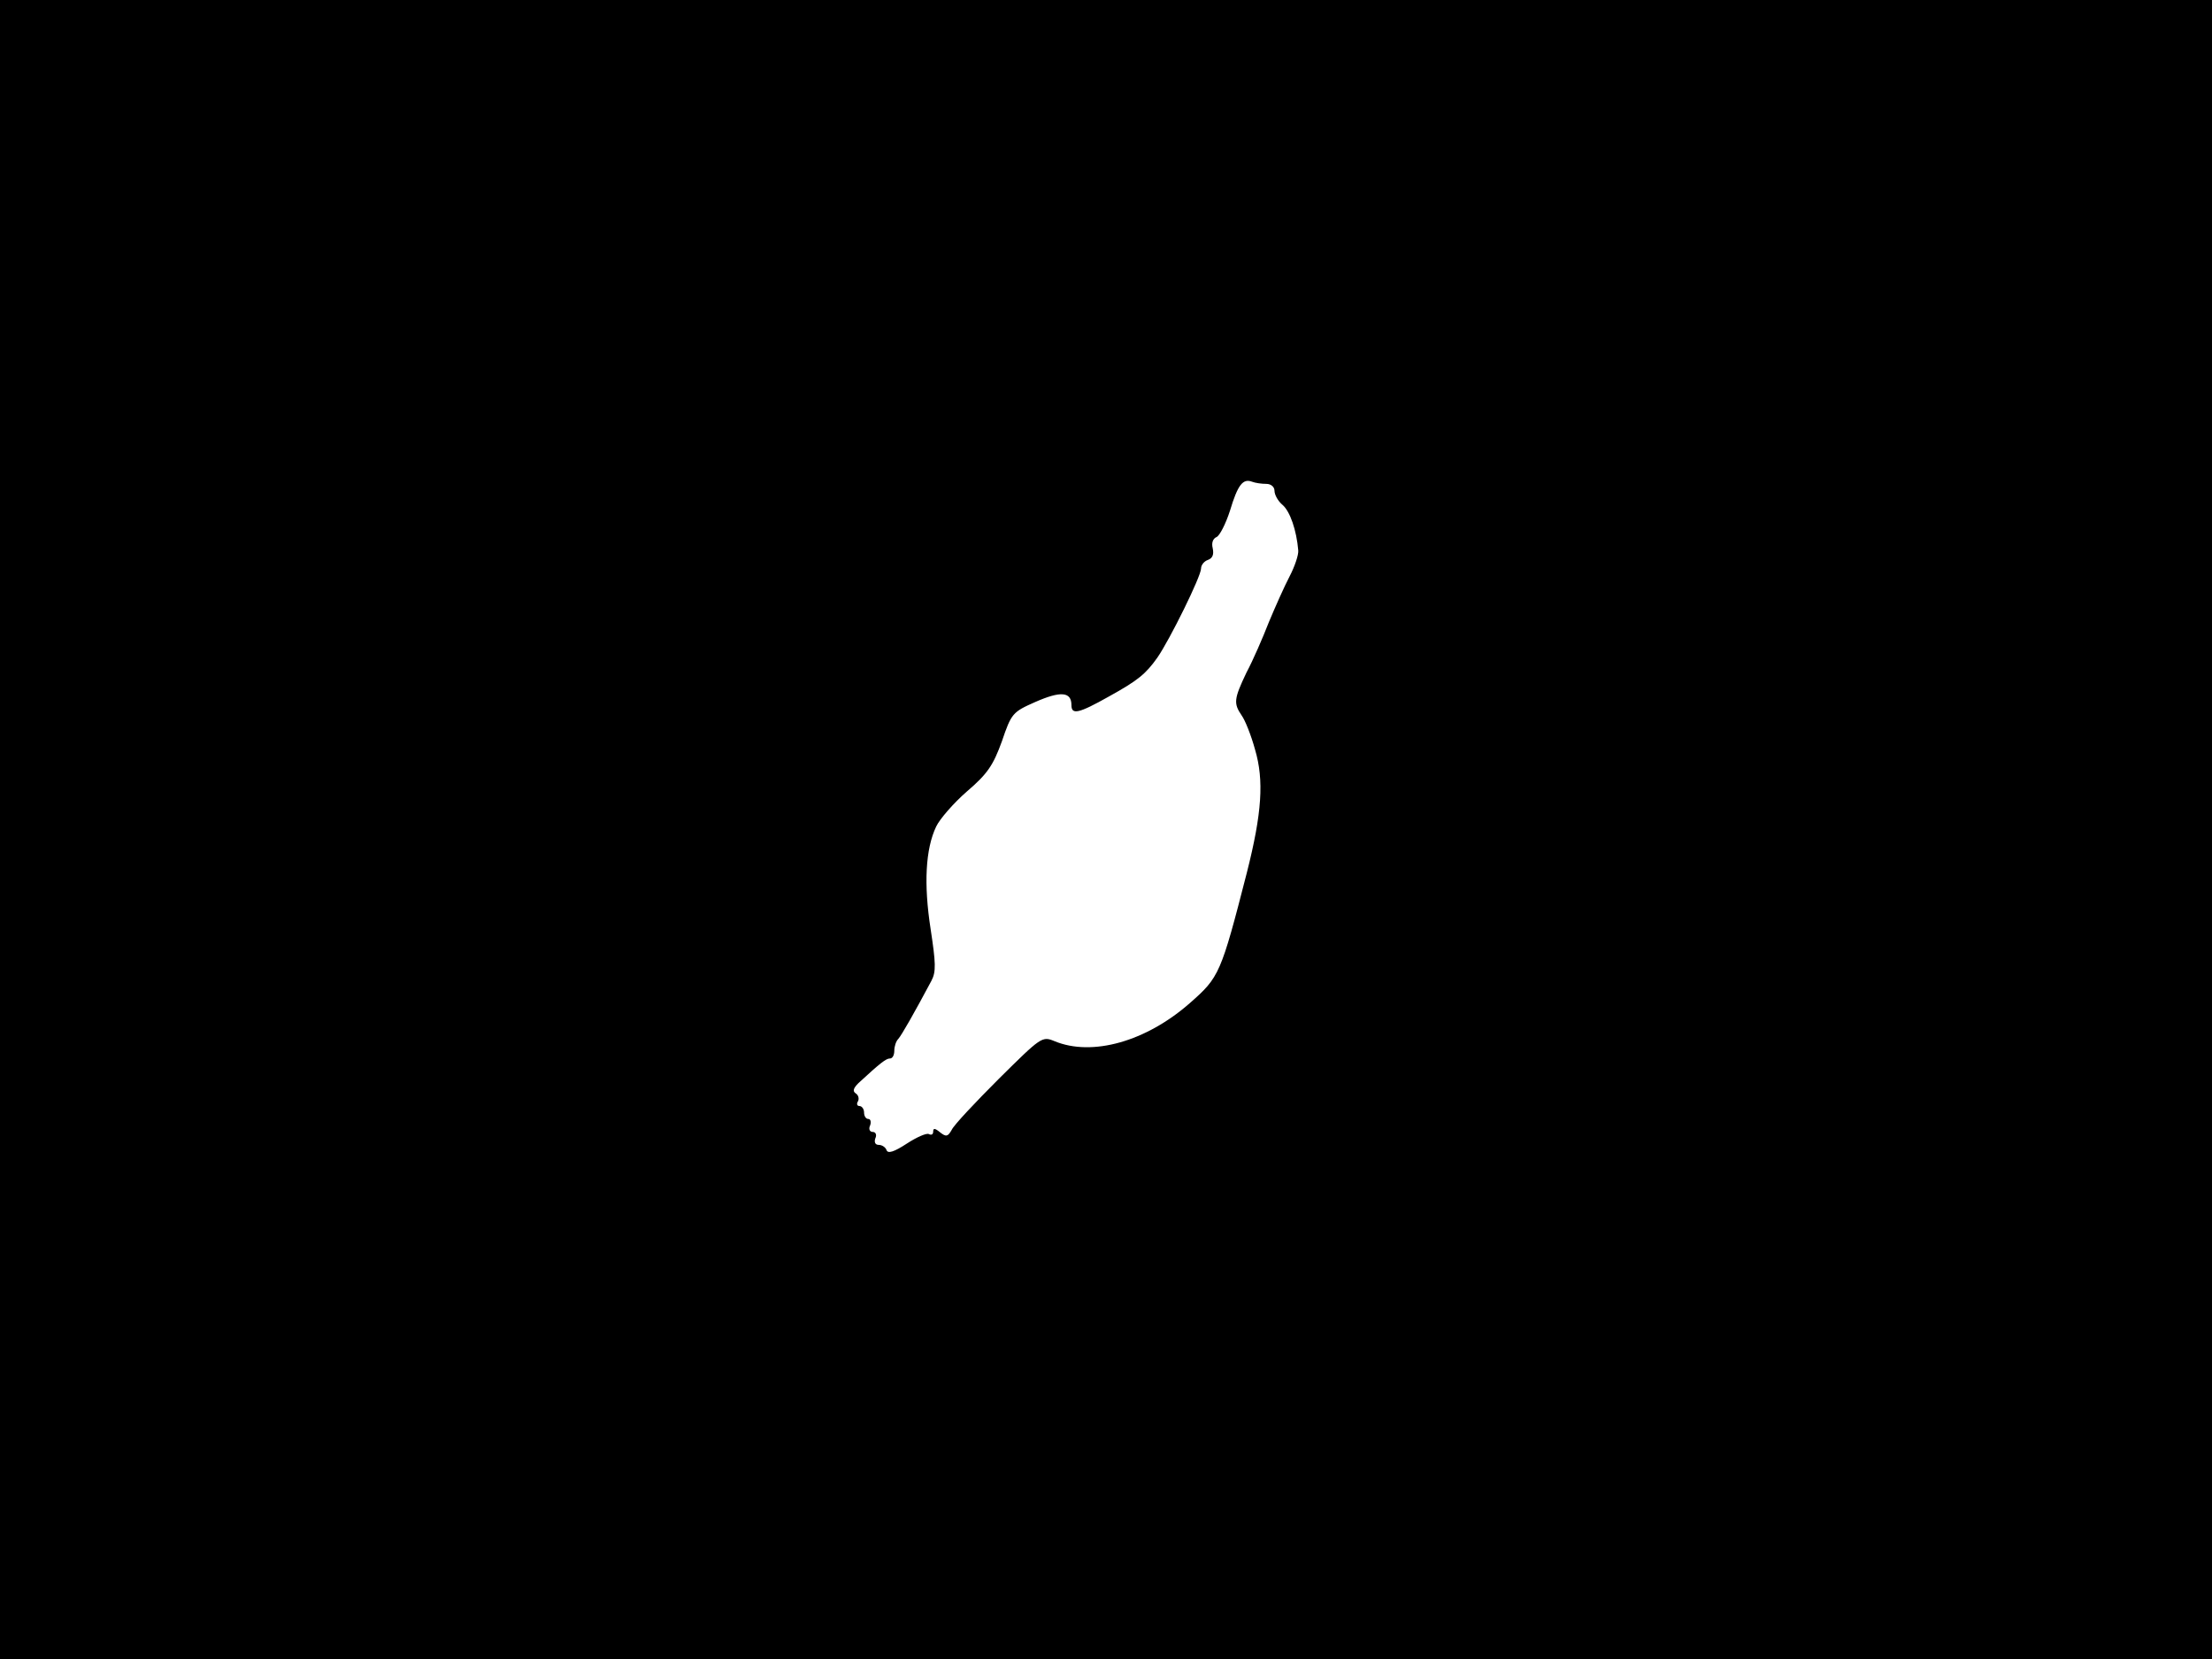 <svg xmlns="http://www.w3.org/2000/svg" width="682.667" height="512" version="1.0" viewBox="0 0 512 384"><path d="M0 192v192h512V0H0zm293.1-80c1.1 0 1.9.7 1.9 1.6s.8 2.4 1.9 3.3c1.7 1.5 3.2 5.8 3.6 10.5.1 1-.8 3.7-2 6s-3.3 7-4.8 10.6c-1.4 3.6-3.7 8.9-5.2 11.7-2.9 6.1-3 7.1-1.1 9.9.8 1.1 2.2 4.6 3.1 7.9 2.1 7.1 1.6 14.7-1.9 28.5-6 23.4-6.4 24.2-13.1 30.1-10.2 9-22.7 12.5-31.4 8.9-2.9-1.2-3.1-1-12.9 8.7-5.4 5.4-10.4 10.7-10.9 11.8-.9 1.6-1.3 1.7-2.7.6-1.2-1-1.6-1-1.6-.2 0 .7-.4.9-1 .6-.5-.3-2.8.7-5.1 2.2-2.9 1.9-4.4 2.4-4.7 1.5-.2-.6-1-1.2-1.8-1.2s-1.1-.6-.8-1.5c.4-.8.1-1.5-.6-1.5s-1-.7-.6-1.5c.3-.8.1-1.5-.4-1.5-.6 0-1-.7-1-1.5s-.5-1.5-1.1-1.5c-.5 0-.7-.5-.3-1.1.3-.6.1-1.4-.5-1.8-.8-.5-.6-1.2.6-2.4 5.1-4.7 6.4-5.7 7.3-5.7.6 0 1-.8 1-1.8s.4-2.2.9-2.7c.8-.9 3.7-6 7.7-13.5 1.1-2.1 1-4.1-.2-12-1.6-10.3-1.2-18.5 1.3-23.7.8-1.7 4-5.4 7.1-8.1 4.8-4.1 6.1-6.1 8.1-11.6 2.2-6.5 2.5-6.8 7.7-9.1 5.9-2.6 8.4-2.4 8.4.7 0 2.3 1.6 2 8.7-2 6.7-3.7 8.5-5.2 11.2-9 2.9-4.2 10.1-18.8 10.1-20.6 0-.8.7-1.7 1.6-2 1.1-.4 1.4-1.3 1.1-2.7-.3-1.2 0-2.2.9-2.6.7-.3 2.1-3 3.1-6.1 1.8-6 3-7.5 5.1-6.7.8.3 2.2.5 3.3.5"/></svg>